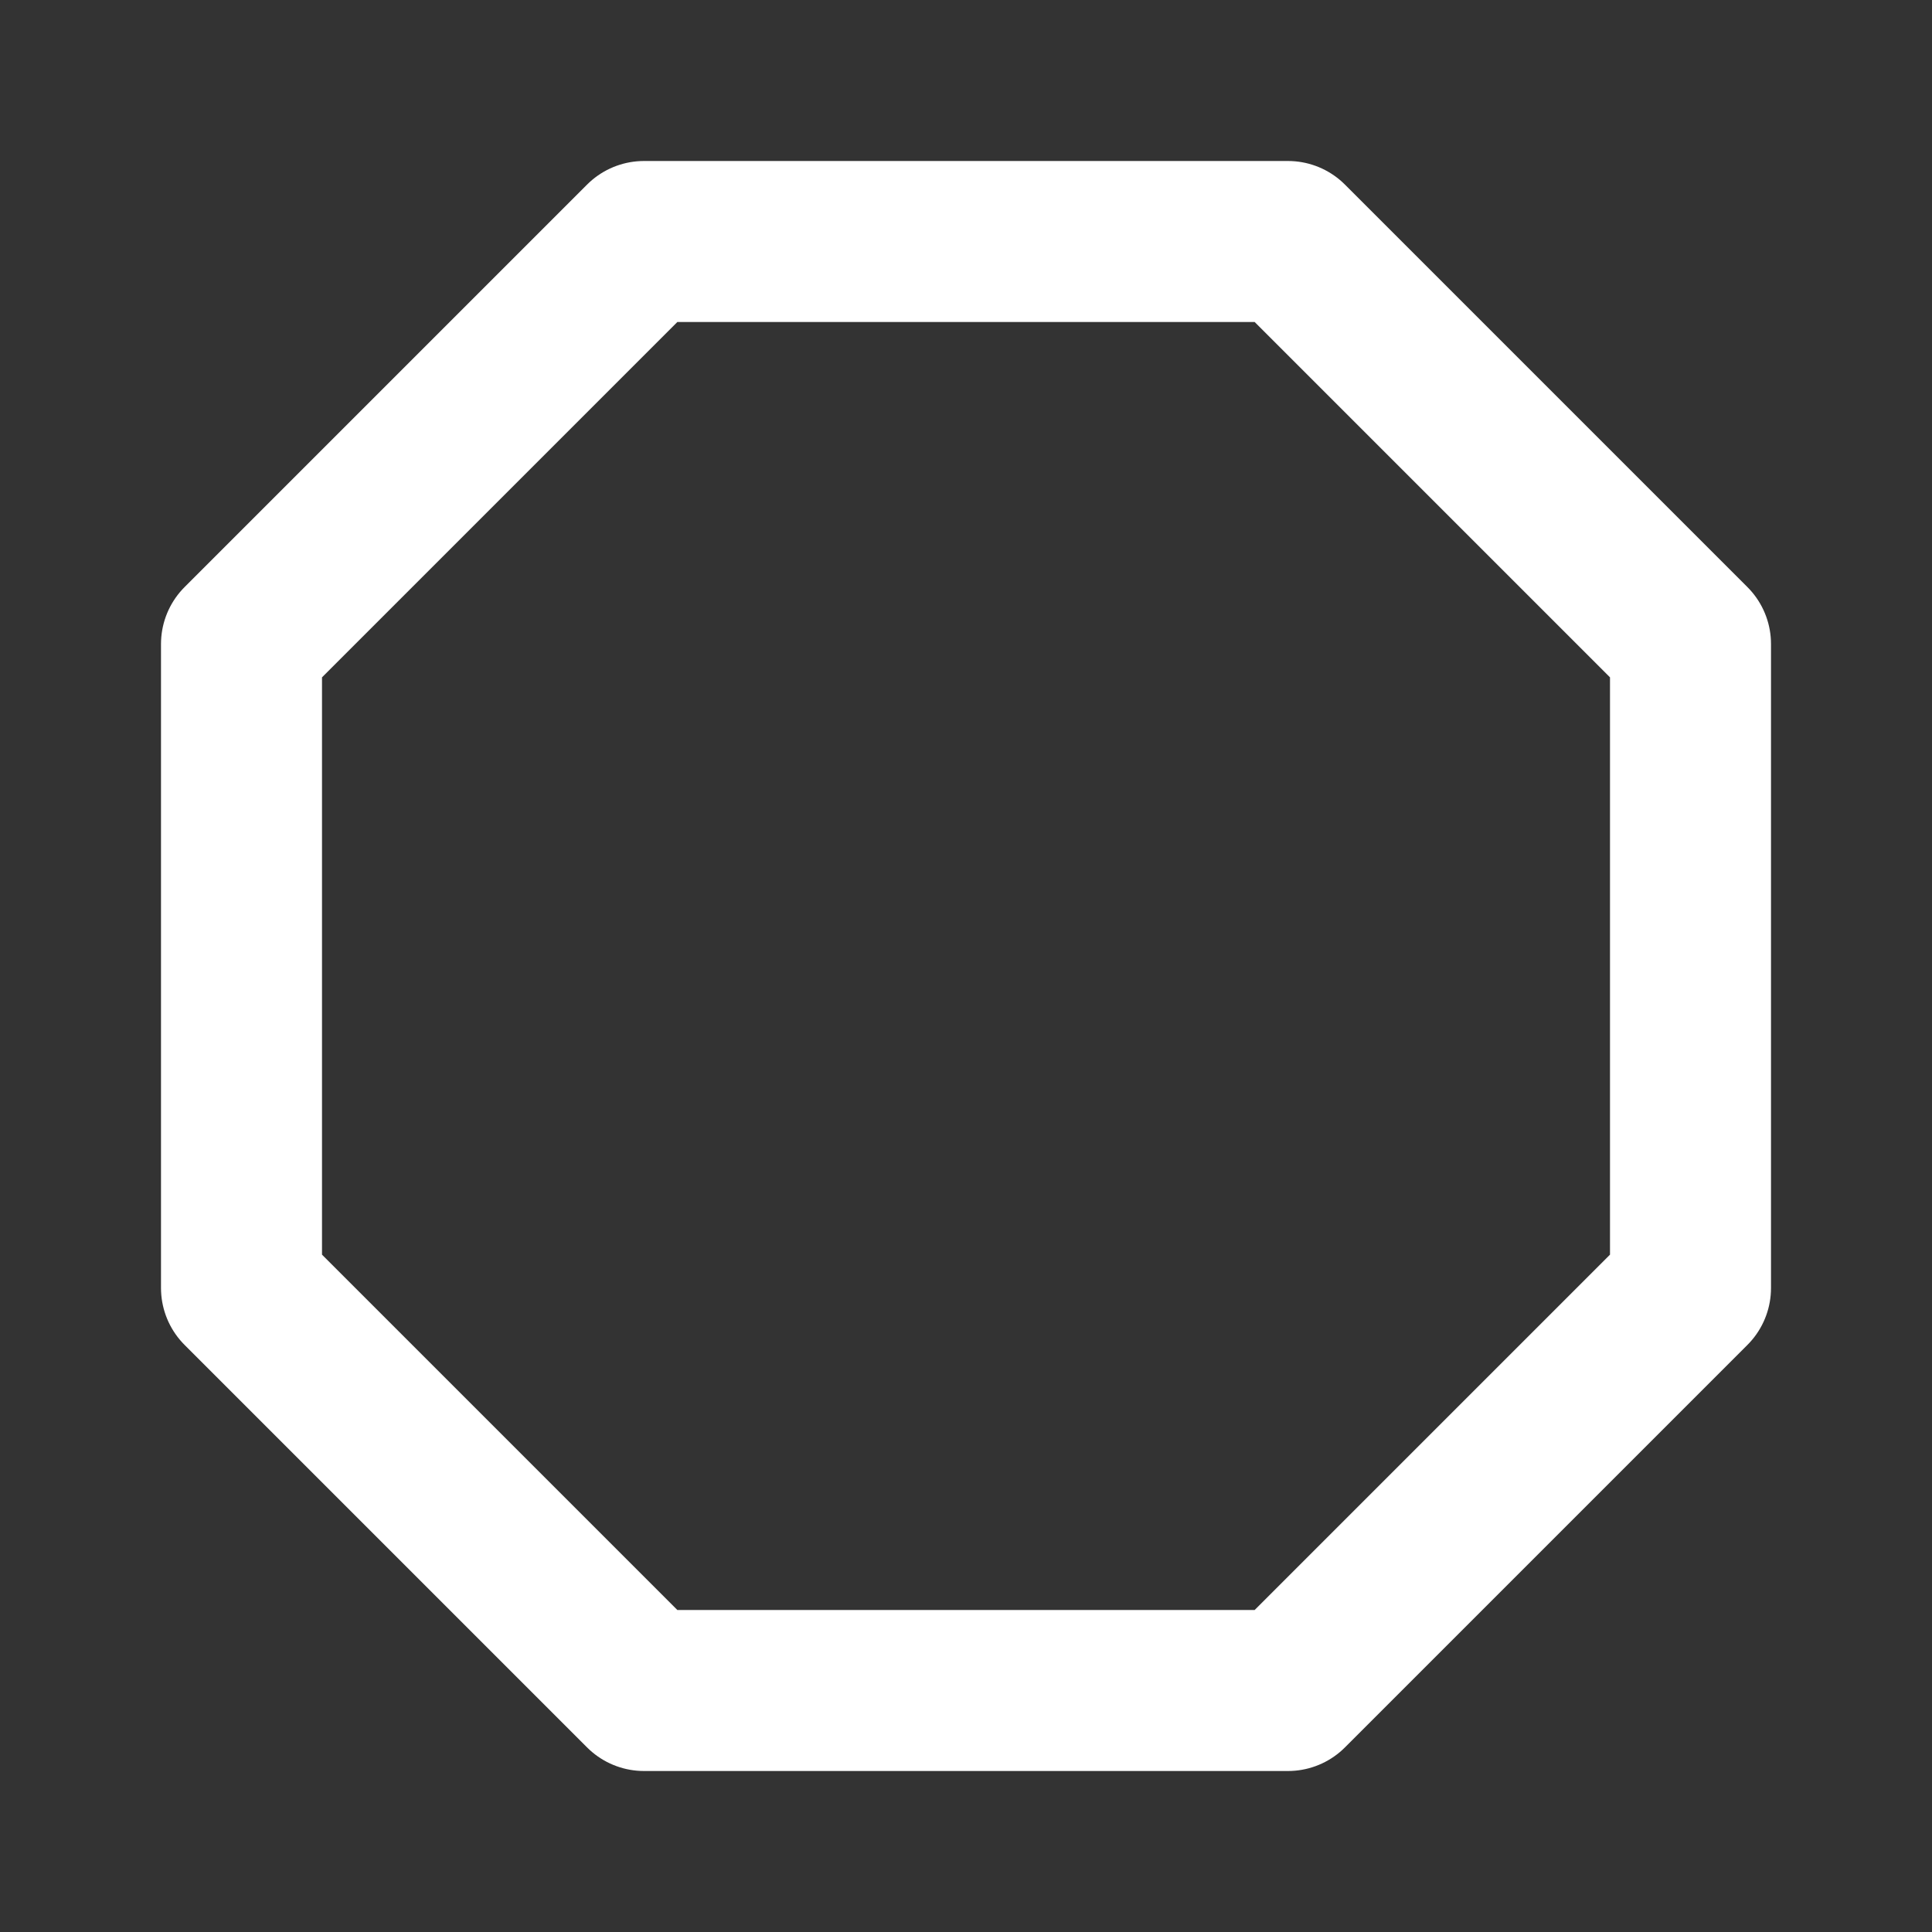 <svg width="24" height="24" viewBox="0 0 24 24" fill="none" xmlns="http://www.w3.org/2000/svg">
<rect x="0" y="0" width="24" height="24" fill="#333333" stroke="none"/>
<path d="M16 21H8L3 16V8L8 3H16L21 8V16L16 21Z" stroke="white" stroke-width="2" stroke-linecap="round" stroke-linejoin="round"/>
</svg>

